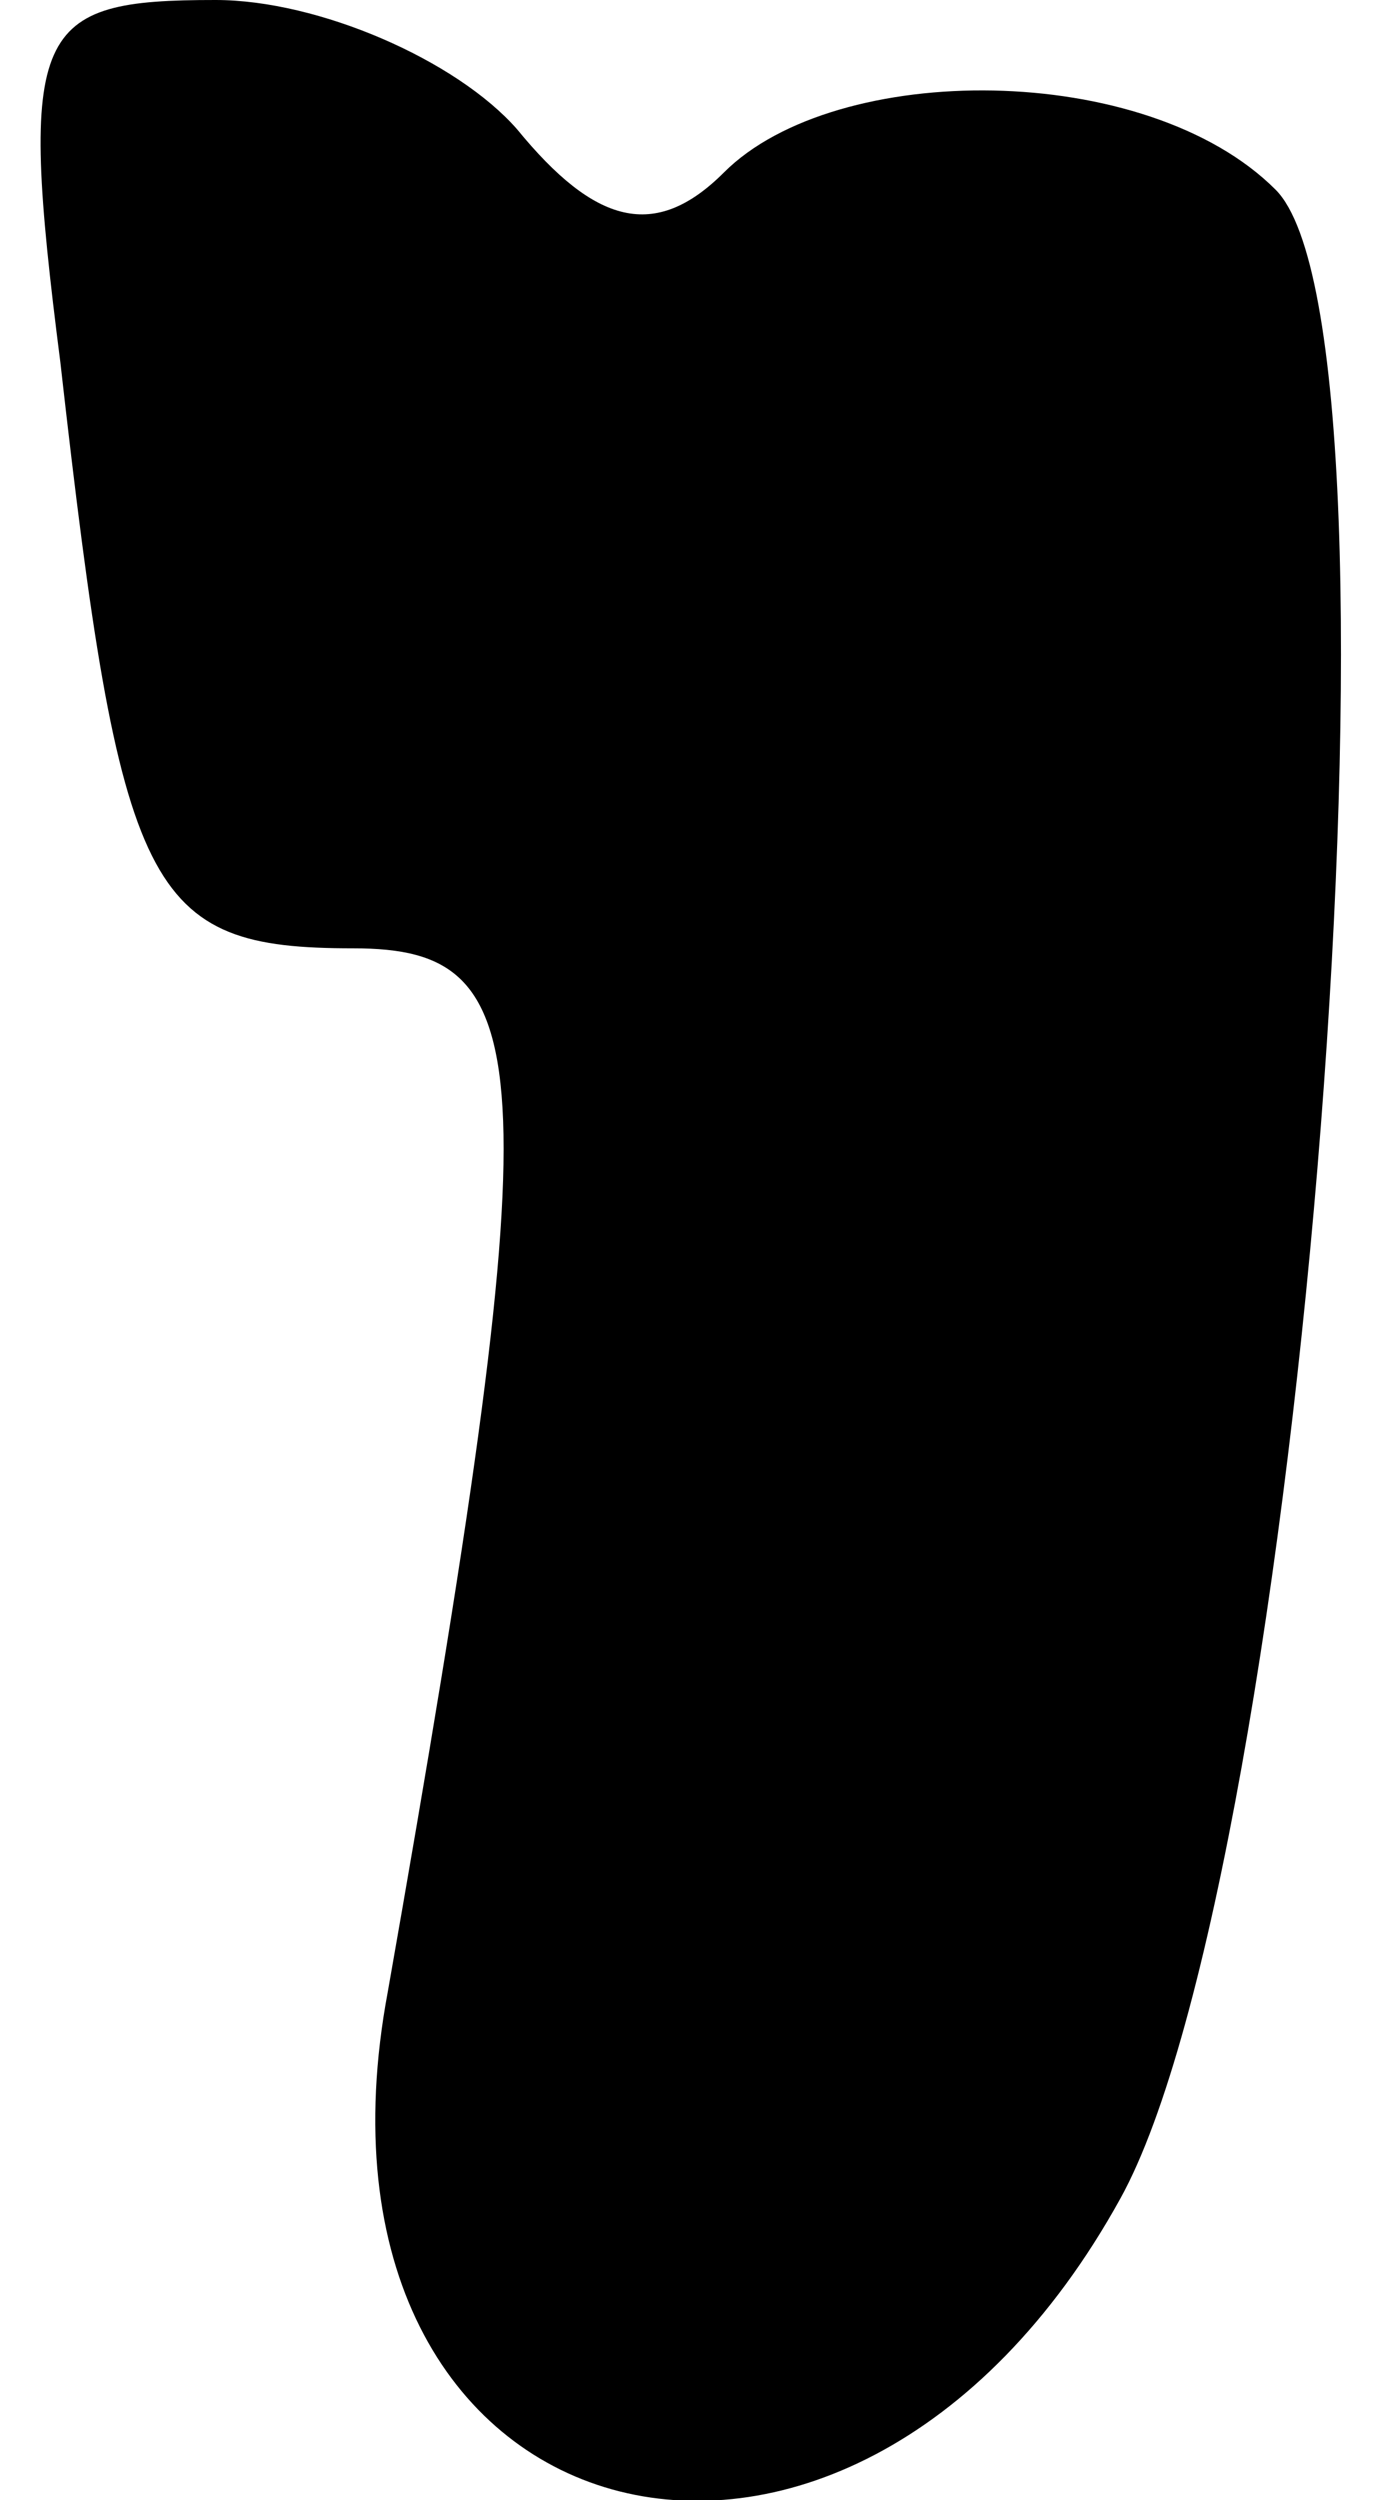<?xml version="1.0" standalone="no"?>
<!DOCTYPE svg PUBLIC "-//W3C//DTD SVG 20010904//EN"
 "http://www.w3.org/TR/2001/REC-SVG-20010904/DTD/svg10.dtd">
<svg version="1.0" xmlns="http://www.w3.org/2000/svg"
 width="16pt" height="29pt" viewBox="0 0 16 29"
 preserveAspectRatio="xMidYMid meet">
<g transform="translate(0,29) scale(0.1,-0.1)"
fill="#000000" stroke="none">
<path fill="#000000" stroke="none" d="M7 248 c7 -62 10 -68 34 -68 22 0 23
-13 4 -121 -12 -64 53 -82 85 -24 21 38 35 216 18 233 -15 15 -51 15 -64 2 -8
-8 -15 -6 -24 5 -7 8 -23 15 -35 15 -21 0 -23 -3 -18 -42z"/>
</g>
</svg>
